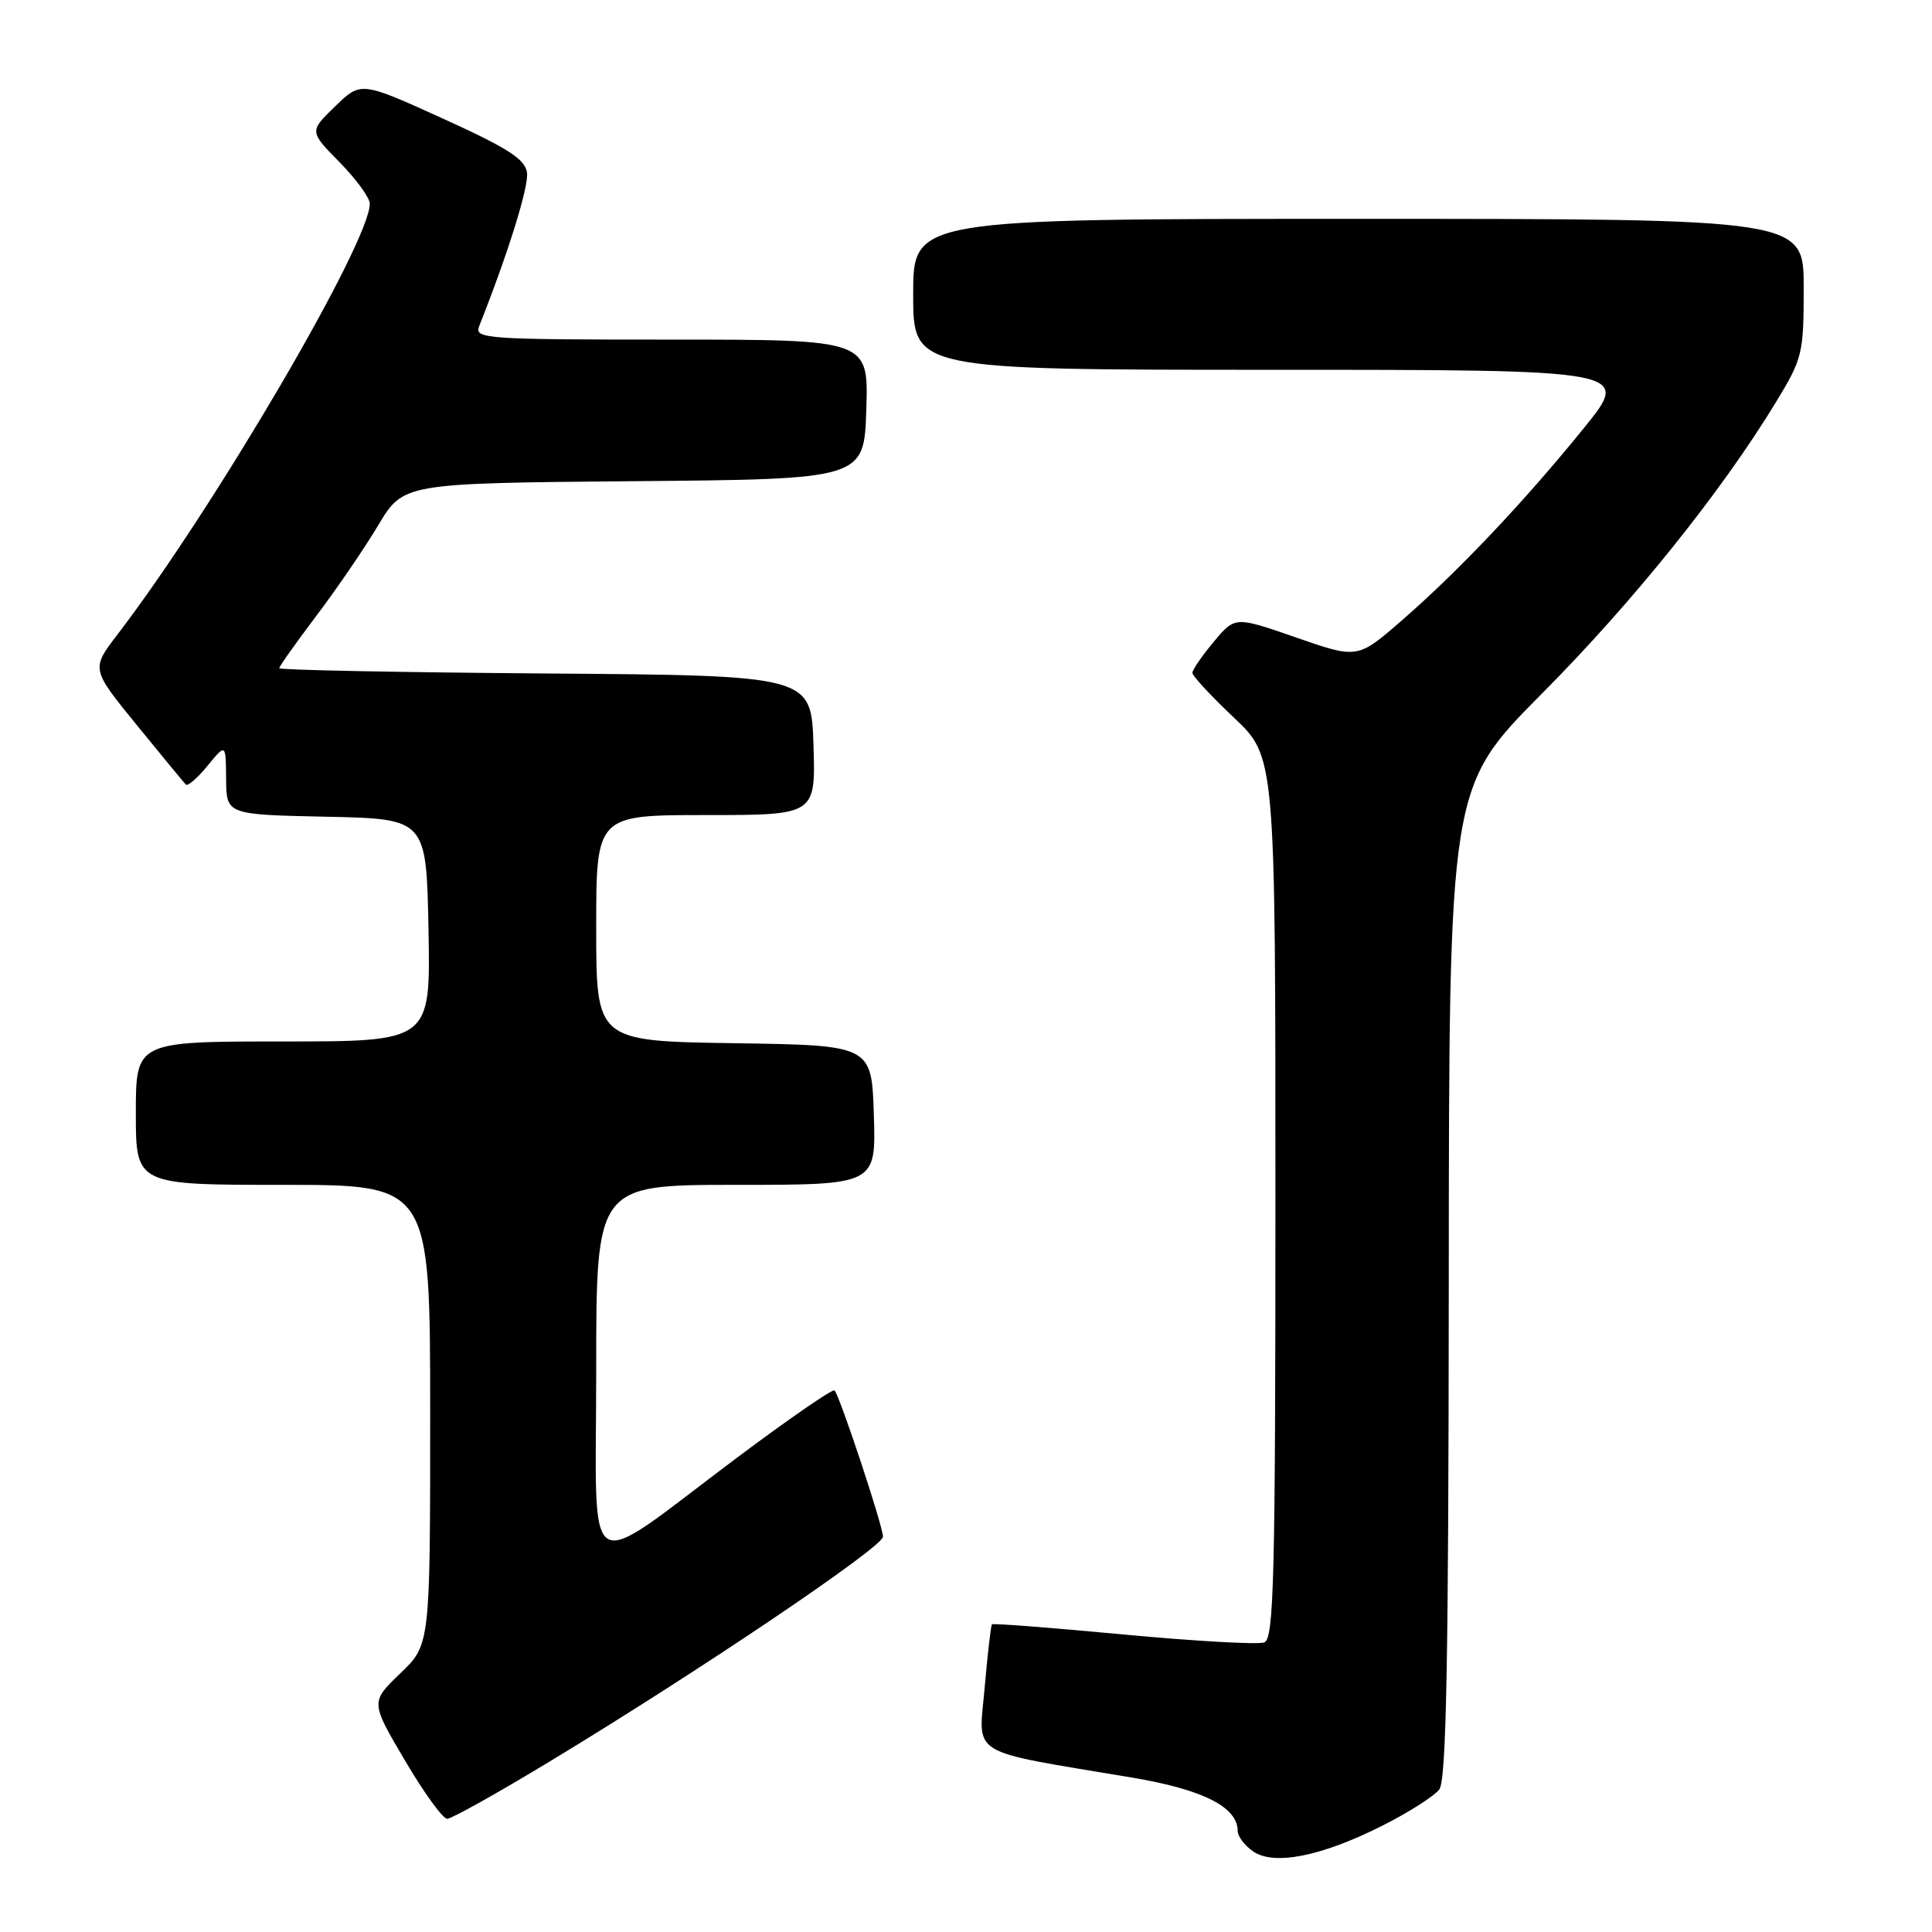 <?xml version="1.0" encoding="UTF-8" standalone="no"?>
<!DOCTYPE svg PUBLIC "-//W3C//DTD SVG 1.1//EN" "http://www.w3.org/Graphics/SVG/1.1/DTD/svg11.dtd" >
<svg xmlns="http://www.w3.org/2000/svg" xmlns:xlink="http://www.w3.org/1999/xlink" version="1.1" viewBox="0 0 256 256">
 <g >
 <path fill="currentColor"
d=" M 183.19 241.90 C 186.65 240.16 190.03 238.00 190.71 237.12 C 191.65 235.88 191.94 220.23 191.97 169.90 C 192.00 104.30 192.00 104.30 204.32 91.90 C 216.43 79.71 228.12 65.14 235.34 53.26 C 238.85 47.49 239.00 46.85 239.00 38.12 C 239.00 29.00 239.00 29.00 180.00 29.00 C 121.00 29.00 121.00 29.00 121.00 39.00 C 121.00 49.00 121.00 49.00 168.56 49.00 C 216.13 49.00 216.13 49.00 209.85 56.75 C 201.95 66.50 193.18 75.76 185.69 82.26 C 179.88 87.30 179.88 87.30 171.76 84.48 C 163.65 81.66 163.65 81.66 160.83 85.04 C 159.27 86.90 158.00 88.75 158.00 89.16 C 158.00 89.56 160.47 92.23 163.50 95.09 C 169.00 100.29 169.00 100.29 169.00 158.68 C 169.00 209.15 168.80 217.14 167.53 217.63 C 166.72 217.94 158.33 217.46 148.88 216.58 C 139.44 215.69 131.59 215.08 131.44 215.23 C 131.30 215.38 130.86 219.17 130.47 223.65 C 129.67 232.88 127.96 231.84 150.00 235.54 C 159.41 237.12 164.00 239.44 164.00 242.62 C 164.00 243.32 164.91 244.53 166.03 245.31 C 168.79 247.24 175.09 245.99 183.19 241.90 Z  M 72.90 233.37 C 92.73 221.37 117.00 204.99 117.00 203.62 C 117.00 202.22 111.27 184.94 110.58 184.24 C 110.33 184.00 104.52 188.01 97.66 193.15 C 76.85 208.74 79.00 210.08 79.00 181.56 C 79.00 157.00 79.00 157.00 97.54 157.00 C 116.08 157.00 116.08 157.00 115.79 147.75 C 115.50 138.50 115.50 138.50 97.25 138.23 C 79.00 137.95 79.00 137.95 79.00 122.98 C 79.00 108.00 79.00 108.00 93.54 108.00 C 108.08 108.00 108.08 108.00 107.79 98.75 C 107.50 89.50 107.50 89.50 72.25 89.24 C 52.86 89.09 37.00 88.78 37.00 88.54 C 37.00 88.30 39.20 85.20 41.88 81.65 C 44.57 78.10 48.27 72.69 50.11 69.61 C 53.45 64.03 53.45 64.03 83.98 63.76 C 114.50 63.50 114.50 63.50 114.79 54.25 C 115.08 45.00 115.08 45.00 88.93 45.00 C 64.43 45.00 62.83 44.89 63.48 43.25 C 67.37 33.45 70.09 24.69 69.83 22.86 C 69.57 21.08 67.27 19.61 58.66 15.70 C 47.82 10.78 47.82 10.78 44.40 14.10 C 40.98 17.41 40.98 17.41 44.99 21.49 C 47.20 23.74 49.00 26.21 49.00 26.99 C 49.00 32.12 28.38 67.33 15.57 84.07 C 12.07 88.64 12.07 88.64 18.12 96.07 C 21.45 100.16 24.38 103.71 24.63 103.96 C 24.88 104.21 26.18 103.09 27.51 101.46 C 29.93 98.50 29.93 98.50 29.96 103.22 C 30.00 107.94 30.00 107.94 43.25 108.22 C 56.50 108.50 56.50 108.50 56.78 123.25 C 57.05 138.00 57.05 138.00 37.53 138.00 C 18.00 138.00 18.00 138.00 18.00 147.50 C 18.00 157.00 18.00 157.00 37.50 157.00 C 57.00 157.00 57.00 157.00 57.00 187.46 C 57.00 217.93 57.00 217.93 53.04 221.73 C 49.09 225.53 49.09 225.53 53.65 233.26 C 56.15 237.52 58.68 241.00 59.25 241.00 C 59.83 241.00 65.97 237.57 72.90 233.37 Z "/>
</g>
</svg>